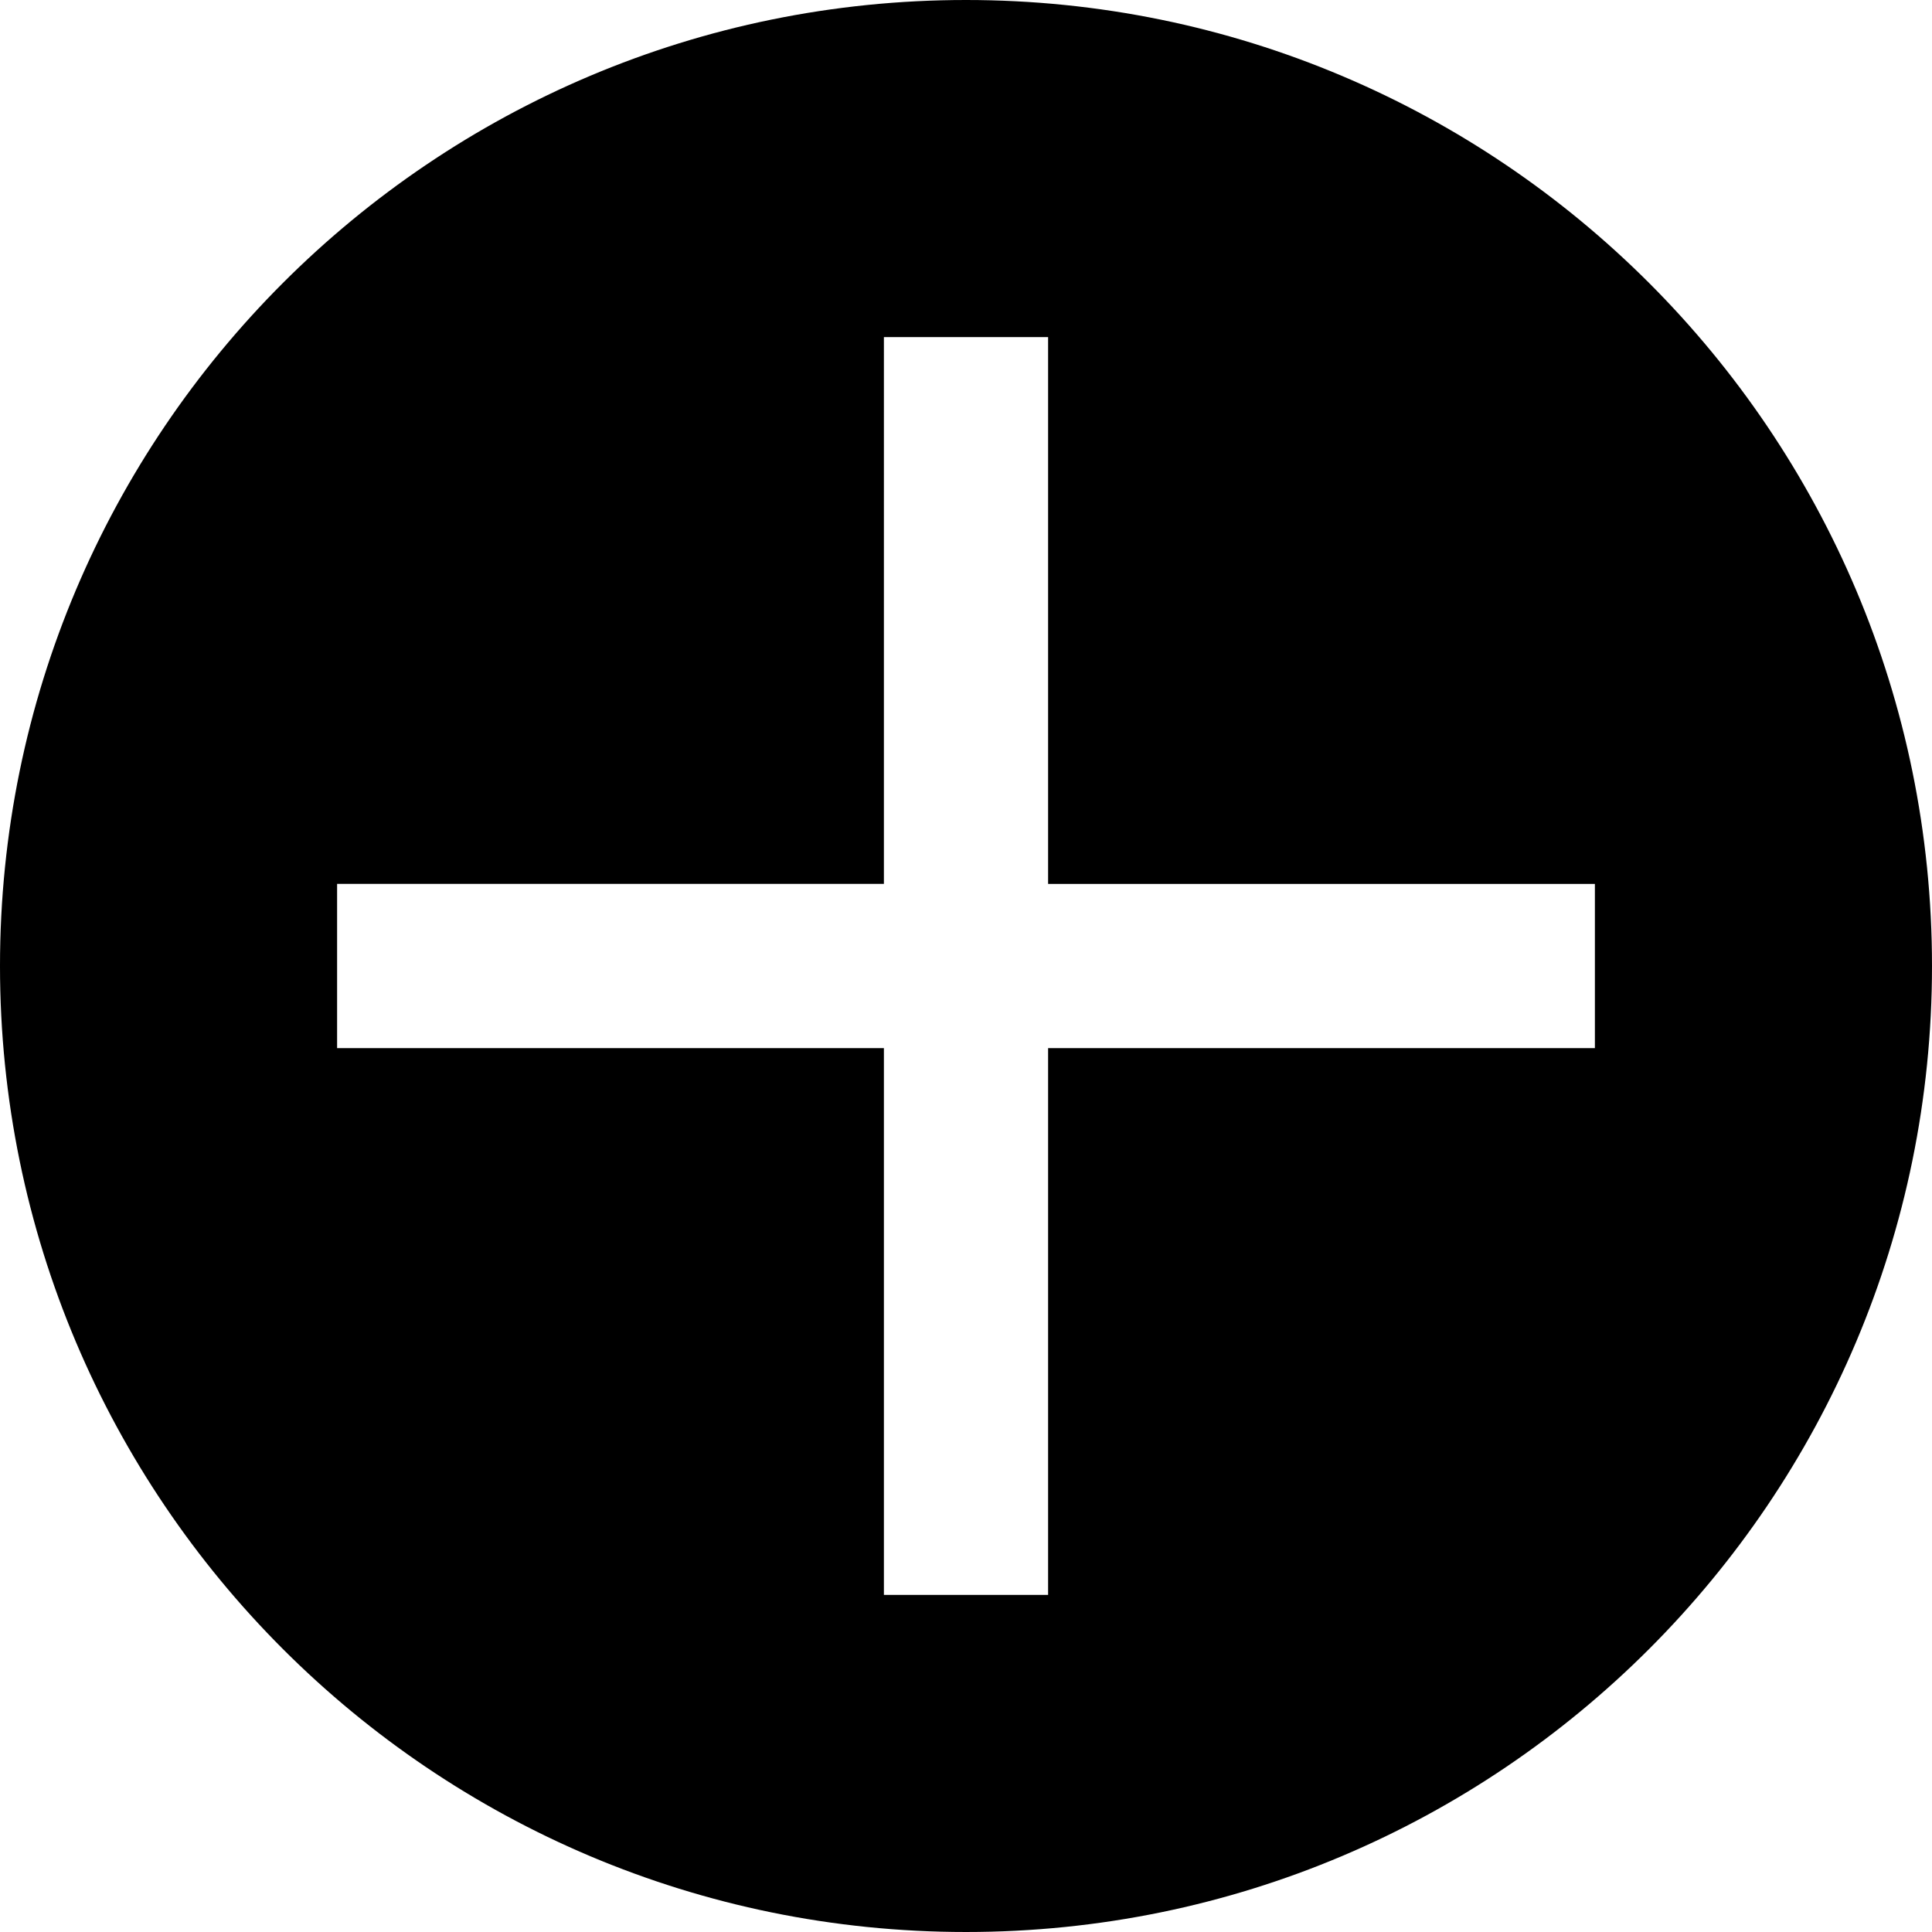 <svg xmlns="http://www.w3.org/2000/svg" xmlns:xlink="http://www.w3.org/1999/xlink" version="1.1" id="Ebene_1" x="0px" y="0px" width="100.0px" height="100px" viewBox="0 0 2834.65 2834.65" enable-background="new 0 0 2834.65 2834.65" xml:space="preserve">
<g>
	<path d="M1417.323,2784.646c-184.609,0-363.67-36.145-532.209-107.431c-81.008-34.264-159.146-76.675-232.24-126.057   c-72.412-48.922-140.508-105.105-202.395-166.992s-118.071-129.981-166.992-202.395c-49.381-73.095-91.793-151.231-126.057-232.24   C86.145,1780.993,50,1601.933,50,1417.323s36.145-363.67,107.431-532.209c34.264-81.008,76.676-159.146,126.057-232.24   c48.921-72.412,105.105-140.508,166.992-202.395s129.982-118.071,202.395-166.992c73.095-49.381,151.232-91.793,232.24-126.057   C1053.653,86.145,1232.714,50,1417.323,50s363.67,36.145,532.208,107.431c81.009,34.264,159.146,76.676,232.24,126.057   c72.413,48.921,140.508,105.105,202.395,166.992s118.07,129.982,166.992,202.395c49.382,73.095,91.793,151.232,126.057,232.24   c71.286,168.539,107.431,347.6,107.431,532.209s-36.145,363.67-107.431,532.208c-34.264,81.009-76.675,159.146-126.057,232.24   c-48.922,72.413-105.105,140.508-166.992,202.395s-129.981,118.07-202.395,166.992c-73.095,49.382-151.231,91.793-232.24,126.057   C1780.993,2748.501,1601.933,2784.646,1417.323,2784.646z M1246.869,2390.047h340.908v-802.27h802.27V1246.87h-802.27V444.6   h-340.908v802.27h-802.27v340.908h802.27V2390.047z"/>
	<path d="M1417.323,100c89.444,0,178.803,9.004,265.593,26.765c84.533,17.298,167.682,43.109,247.138,76.716   c78.035,33.006,153.308,73.864,223.728,121.438c69.775,47.14,135.394,101.28,195.029,160.916   c59.637,59.637,113.777,125.254,160.916,195.03c47.574,70.42,88.432,145.692,121.438,223.728   c33.606,79.455,59.418,162.604,76.716,247.138c17.76,86.791,26.765,176.149,26.765,265.593c0,89.444-9.005,178.803-26.765,265.593   c-17.298,84.533-43.108,167.682-76.716,247.138c-33.007,78.035-73.864,153.308-121.438,223.728   c-47.139,69.775-101.279,135.394-160.916,195.029c-59.636,59.637-125.254,113.777-195.029,160.916   c-70.42,47.574-145.692,88.432-223.728,121.438c-79.456,33.607-162.604,59.418-247.138,76.716   c-86.79,17.76-176.148,26.765-265.593,26.765c-89.444,0-178.802-9.005-265.593-26.765   c-84.534-17.298-167.683-43.109-247.138-76.716c-78.036-33.007-153.308-73.864-223.728-121.438   c-69.775-47.139-135.393-101.279-195.03-160.916c-59.636-59.636-113.776-125.254-160.916-195.029   c-47.574-70.42-88.432-145.692-121.438-223.728c-33.606-79.456-59.417-162.604-76.716-247.138   c-17.76-86.79-26.765-176.148-26.765-265.593c0-89.444,9.004-178.802,26.765-265.593c17.298-84.533,43.109-167.683,76.716-247.138   c33.006-78.036,73.864-153.308,121.438-223.727c47.14-69.776,101.28-135.394,160.917-195.03s125.254-113.776,195.03-160.917   c70.419-47.574,145.691-88.432,223.727-121.438c79.456-33.606,162.605-59.417,247.138-76.716   C1238.521,109.004,1327.879,100,1417.323,100 M1196.869,1196.87h-702.27h-100v100v240.907v100h100h702.27v702.27v100h100h240.908   h100v-100v-702.27h702.27h100v-100V1296.87v-100h-100h-702.27V494.6v-100h-100h-240.908h-100v100V1196.87 M1417.323,0   C634.557,0,0,634.557,0,1417.323c0,782.766,634.557,1417.322,1417.323,1417.322c782.766,0,1417.322-634.557,1417.322-1417.322   C2834.646,634.557,2200.089,0,1417.323,0L1417.323,0z M494.599,1537.777V1296.87h802.27V494.6h240.908v802.271h802.27v240.907   h-802.27v802.27h-240.908v-802.27H494.599L494.599,1537.777z"/>
</g>
</svg>